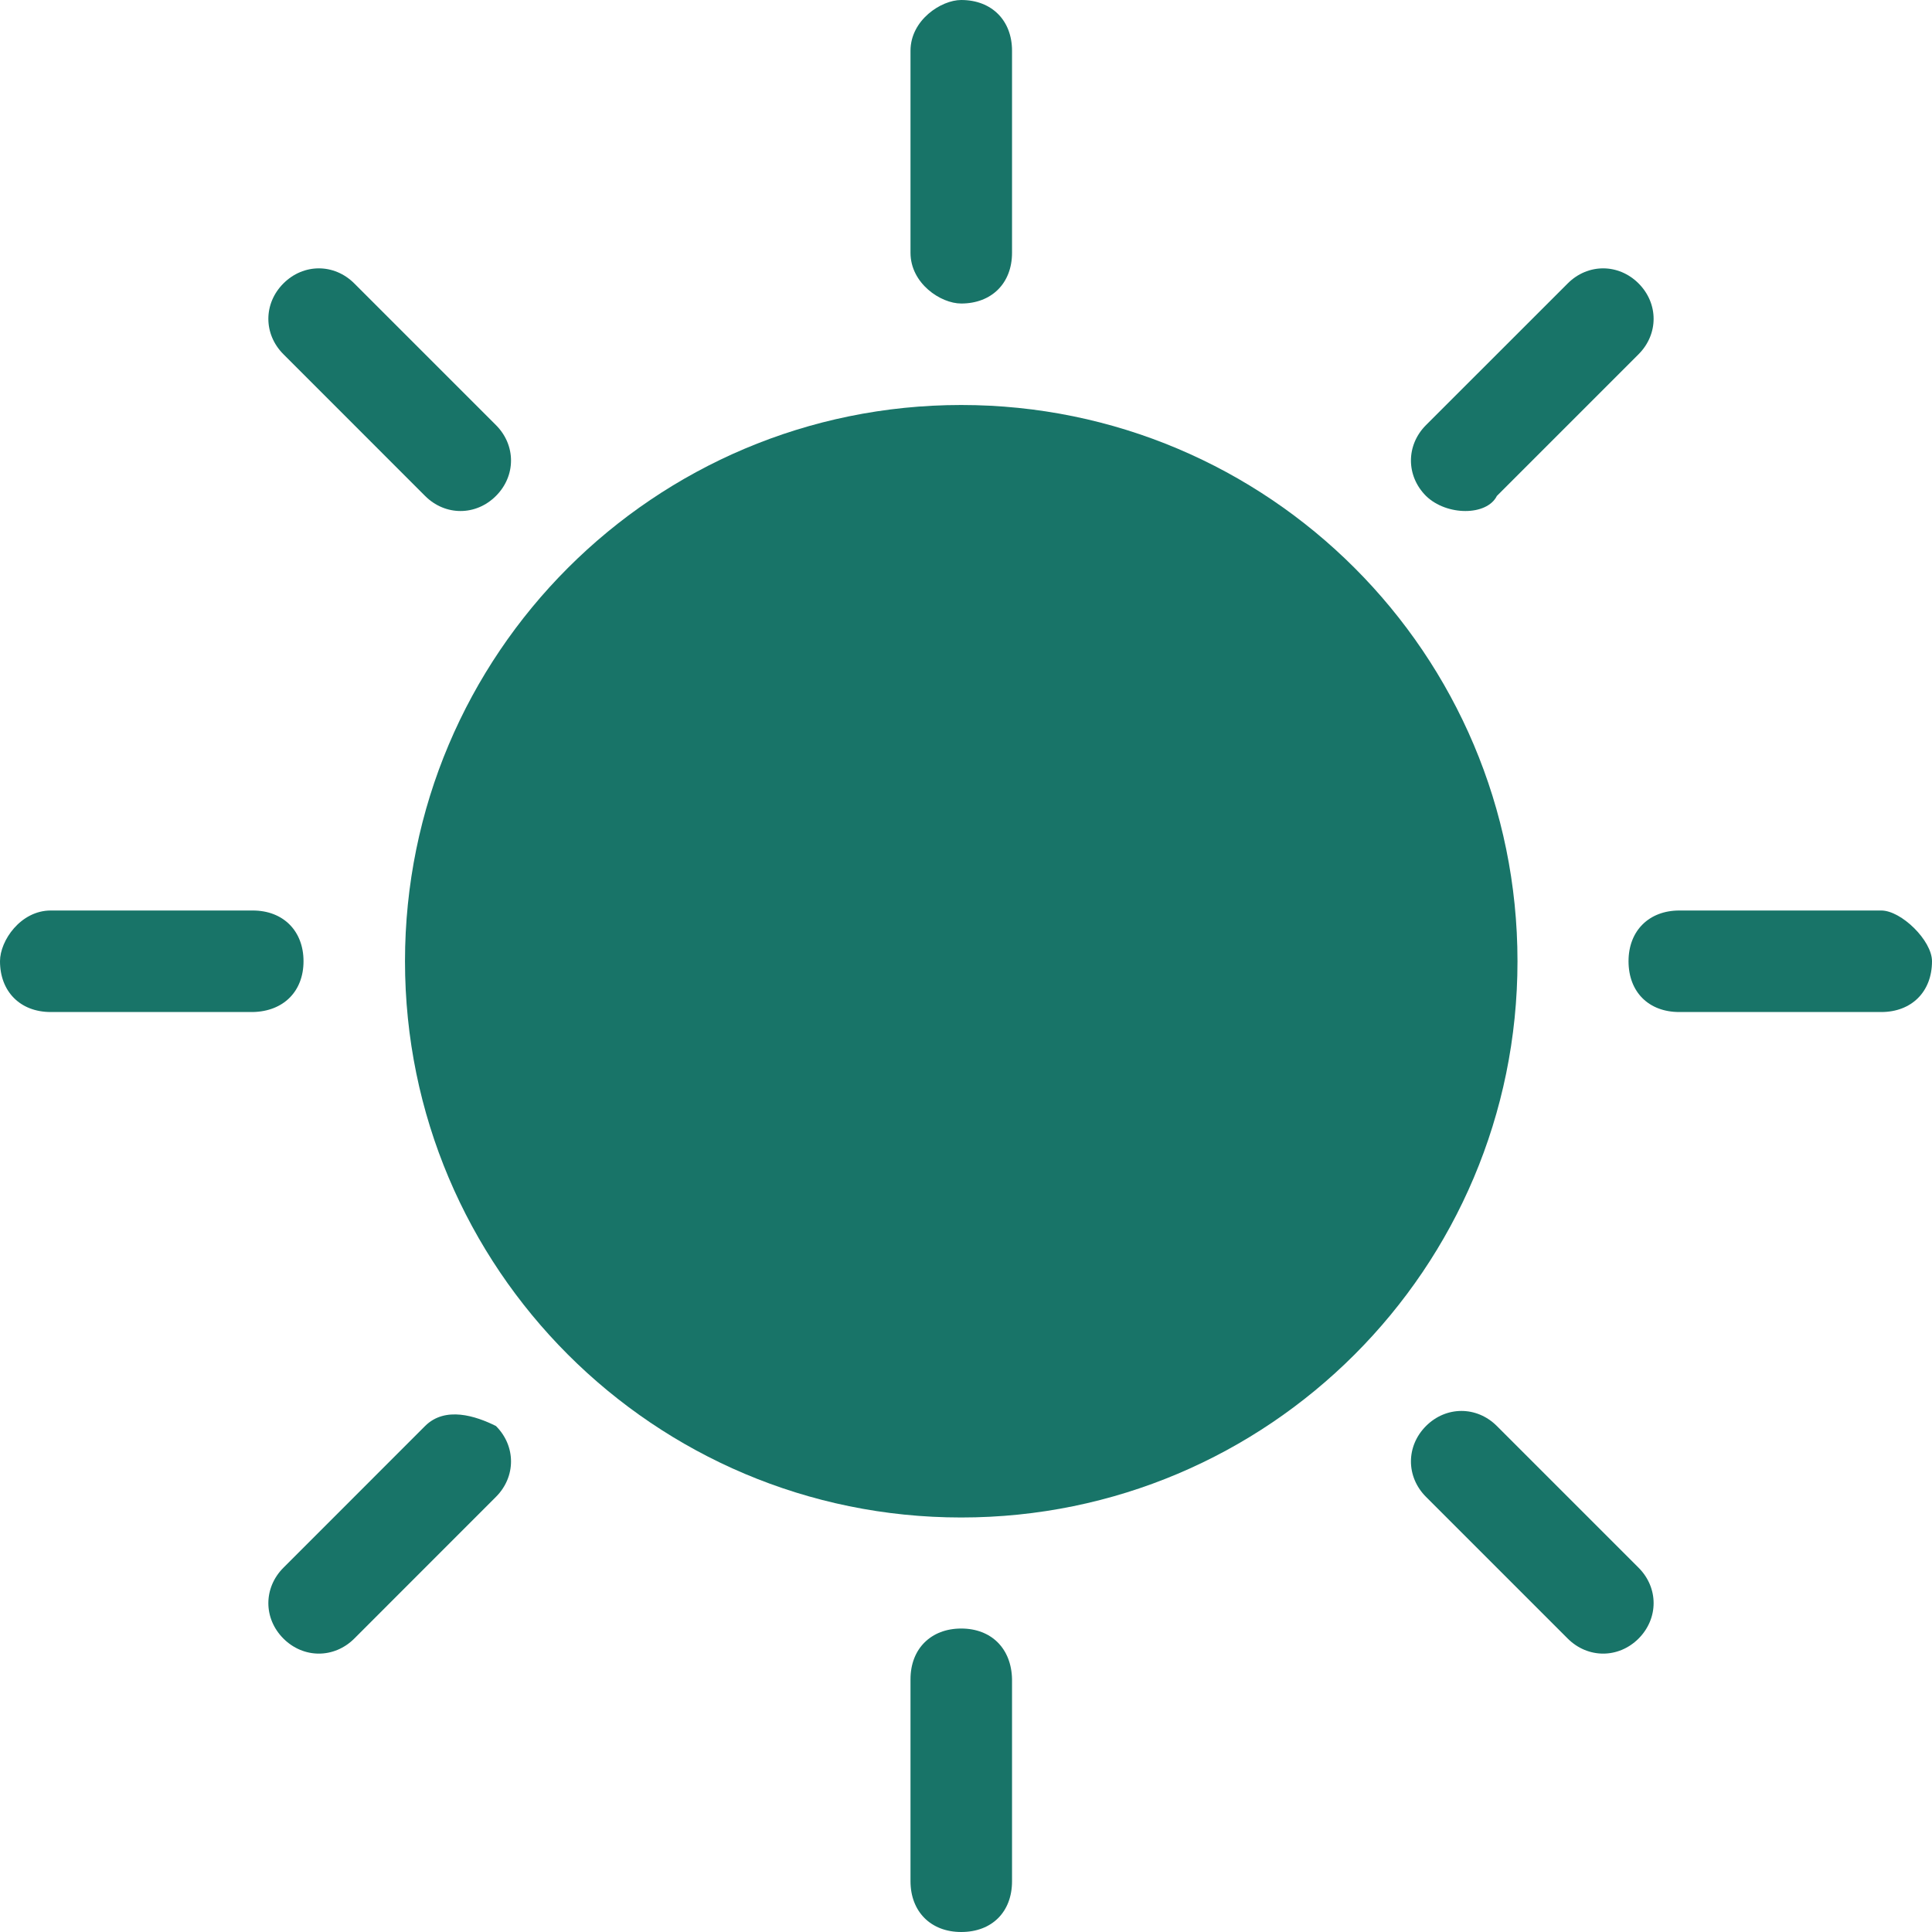 <svg width="40" height="40" viewBox="0 0 40 40" fill="none" xmlns="http://www.w3.org/2000/svg">
<g clip-path="url(#clip0_492_42)">
<path d="M6.284 19.901C6.284 19.278 5.868 18.851 5.233 18.851H1.051C0.427 18.851 0 19.474 0 19.901C0 20.526 0.416 20.953 1.051 20.953H5.233C5.868 20.941 6.284 20.526 6.284 19.901Z" fill="#187468"/>
<path d="M8.801 29.524L5.868 32.458C5.452 32.874 5.452 33.509 5.868 33.925C6.284 34.34 6.919 34.34 7.335 33.925L10.268 30.991C10.684 30.575 10.684 29.94 10.268 29.524C9.852 29.316 9.217 29.108 8.801 29.524Z" fill="#187468"/>
<path d="M30.991 10.268L33.925 7.334C34.34 6.918 34.34 6.284 33.925 5.868C33.509 5.452 32.873 5.452 32.458 5.868L29.524 8.801C29.108 9.217 29.108 9.852 29.524 10.268C29.951 10.684 30.783 10.684 30.991 10.268Z" fill="#187468"/>
<path d="M19.901 6.284C20.526 6.284 20.953 5.868 20.953 5.233V1.051C20.953 0.427 20.537 0 19.901 0C19.485 0 18.851 0.416 18.851 1.051V5.233C18.851 5.868 19.475 6.284 19.901 6.284Z" fill="#187468"/>
<path d="M8.801 10.268C9.217 10.684 9.852 10.684 10.268 10.268C10.684 9.852 10.684 9.217 10.268 8.801L7.335 5.868C6.919 5.452 6.284 5.452 5.868 5.868C5.452 6.284 5.452 6.918 5.868 7.334L8.801 10.268Z" fill="#187468"/>
<path d="M19.901 33.717C19.278 33.717 18.851 34.133 18.851 34.767V38.949C18.851 39.573 19.267 40 19.901 40C20.537 40 20.953 39.584 20.953 38.949V34.767C20.941 34.133 20.526 33.717 19.901 33.717Z" fill="#187468"/>
<path d="M38.949 18.851H34.768C34.144 18.851 33.717 19.267 33.717 19.901C33.717 20.537 34.133 20.953 34.768 20.953H38.949C39.573 20.953 40 20.537 40 19.901C40 19.474 39.365 18.851 38.949 18.851Z" fill="#187468"/>
<path d="M30.991 29.524C30.575 29.108 29.94 29.108 29.524 29.524C29.108 29.94 29.108 30.575 29.524 30.991L32.458 33.925C32.874 34.34 33.509 34.34 33.925 33.925C34.34 33.508 34.34 32.873 33.925 32.458L30.991 29.524Z" fill="#187468"/>
<path d="M19.901 31.418C26.262 31.418 31.418 26.262 31.418 19.901C31.418 13.541 26.262 8.385 19.901 8.385C13.541 8.385 8.385 13.541 8.385 19.901C8.385 26.262 13.541 31.418 19.901 31.418Z" fill="#187468"/>
</g>
<defs>
<clipPath id="clip0_492_42">
<rect width="40" height="40" fill="white"/>
</clipPath>
</defs>
</svg>

